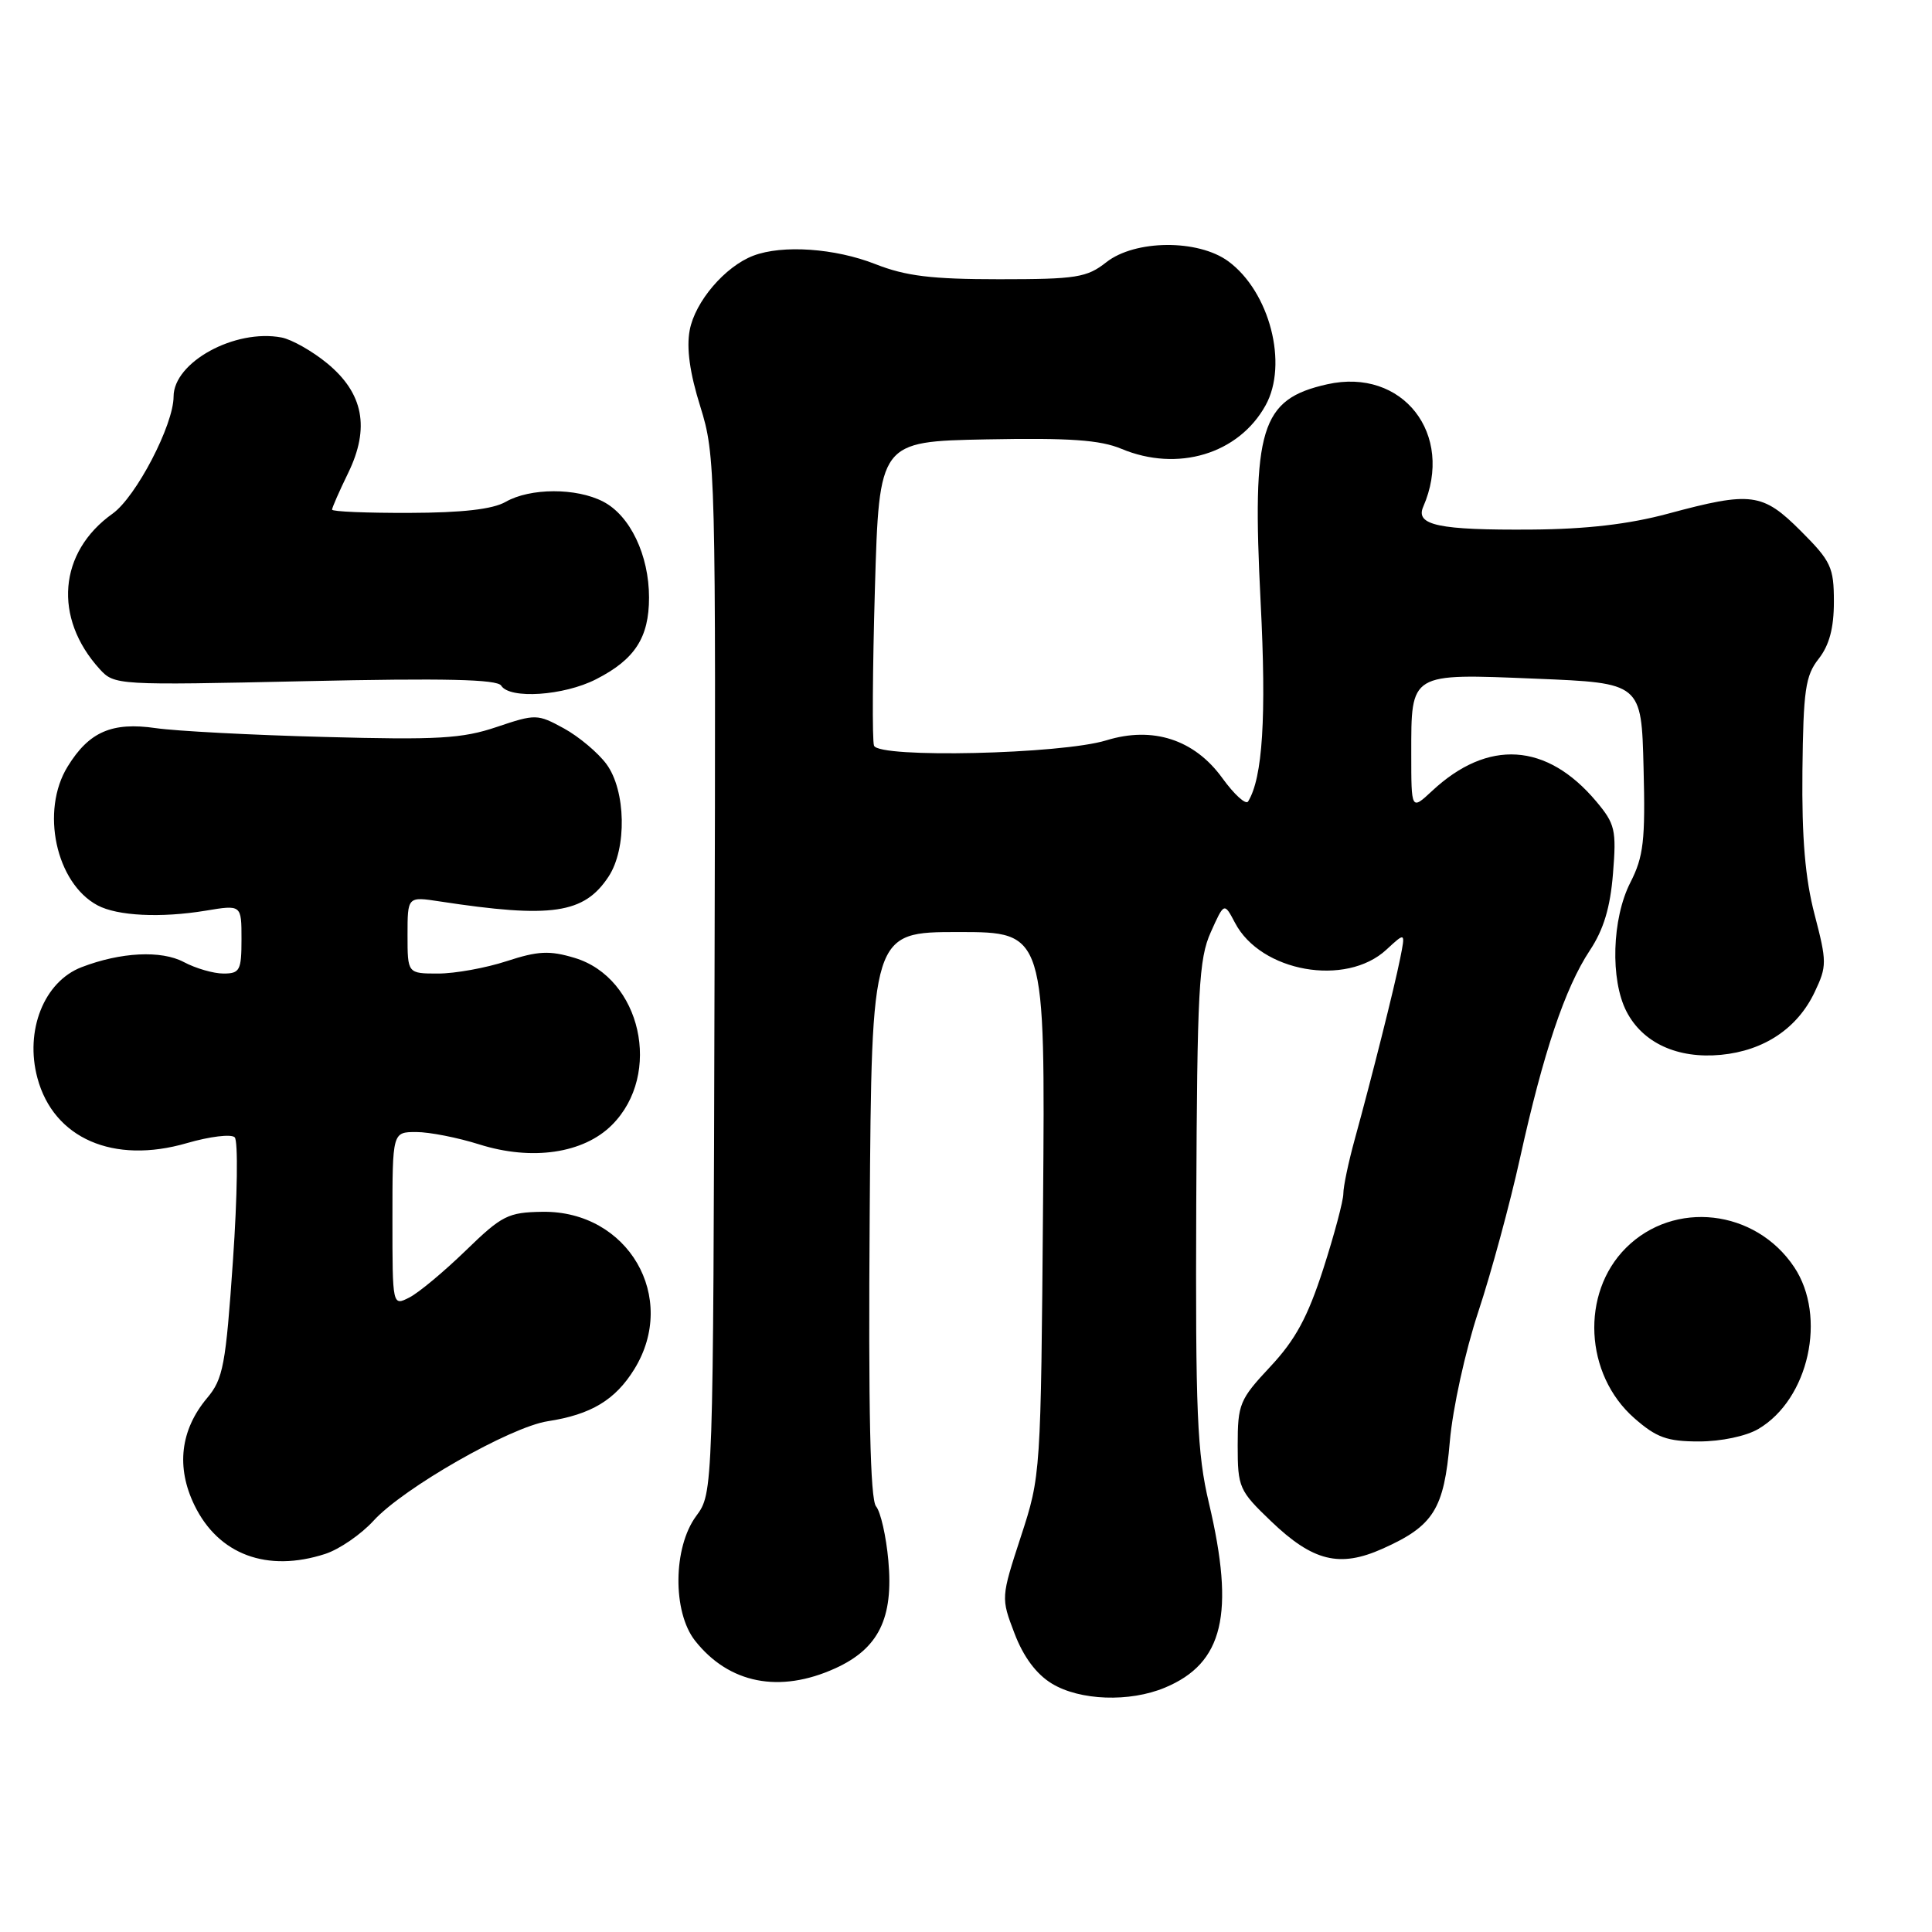 <?xml version="1.0" encoding="UTF-8" standalone="no"?>
<!DOCTYPE svg PUBLIC "-//W3C//DTD SVG 1.1//EN" "http://www.w3.org/Graphics/SVG/1.1/DTD/svg11.dtd" >
<svg xmlns="http://www.w3.org/2000/svg" xmlns:xlink="http://www.w3.org/1999/xlink" version="1.1" viewBox="0 0 256 256">
 <g >
 <path fill="currentColor"
d=" M 154.36 223.62 C 162.11 220.39 163.66 213.86 160.19 199.17 C 158.62 192.53 158.40 187.21 158.51 159.50 C 158.63 131.13 158.85 127.05 160.43 123.53 C 162.21 119.56 162.21 119.56 163.64 122.27 C 167.05 128.80 178.35 130.80 183.71 125.83 C 186.23 123.50 186.23 123.50 185.53 127.00 C 184.74 130.95 181.76 142.78 179.51 150.97 C 178.68 153.98 178.00 157.21 178.00 158.16 C 178.00 159.10 176.80 163.61 175.33 168.17 C 173.27 174.54 171.65 177.53 168.33 181.08 C 164.25 185.44 164.00 186.04 164.00 191.53 C 164.00 197.10 164.19 197.52 168.42 201.57 C 173.97 206.89 177.50 207.76 183.20 205.21 C 189.96 202.19 191.34 199.99 192.11 191.00 C 192.49 186.61 194.16 179.02 195.88 173.82 C 197.58 168.69 200.07 159.53 201.41 153.45 C 204.49 139.49 207.37 130.91 210.65 125.95 C 212.49 123.18 213.37 120.25 213.73 115.75 C 214.20 109.96 214.01 109.17 211.50 106.18 C 204.95 98.40 197.15 97.90 189.75 104.81 C 187.00 107.37 187.00 107.37 187.00 99.88 C 187.00 89.08 186.74 89.24 203.50 89.93 C 217.50 90.50 217.50 90.50 217.78 101.73 C 218.03 111.39 217.78 113.51 216.03 116.94 C 213.59 121.72 213.35 129.83 215.52 134.03 C 217.67 138.20 222.29 140.32 228.04 139.77 C 233.76 139.22 238.18 136.26 240.46 131.44 C 242.08 128.03 242.08 127.46 240.44 121.17 C 239.19 116.39 238.74 111.01 238.83 102.18 C 238.95 91.46 239.22 89.53 240.98 87.30 C 242.39 85.50 243.00 83.23 243.00 79.73 C 243.00 75.17 242.62 74.36 238.63 70.37 C 233.54 65.28 232.06 65.09 221.00 68.07 C 215.84 69.46 210.20 70.12 202.93 70.17 C 190.67 70.26 187.52 69.60 188.58 67.16 C 192.78 57.53 185.85 48.68 175.86 50.92 C 167.03 52.90 165.87 56.71 167.04 79.79 C 167.82 95.00 167.31 103.07 165.38 106.20 C 165.08 106.68 163.54 105.28 161.95 103.08 C 158.26 97.99 152.75 96.20 146.59 98.10 C 140.61 99.94 116.39 100.49 115.81 98.80 C 115.56 98.09 115.62 88.72 115.93 78.00 C 116.50 58.50 116.50 58.50 130.72 58.22 C 141.70 58.01 145.77 58.29 148.59 59.47 C 156.05 62.59 164.12 60.16 167.69 53.72 C 170.73 48.26 168.24 38.65 162.75 34.62 C 158.75 31.69 150.40 31.75 146.59 34.75 C 144.01 36.78 142.63 37.00 132.40 37.00 C 123.43 37.00 120.02 36.58 116.00 35.00 C 110.64 32.89 103.68 32.41 99.82 33.88 C 96.07 35.31 92.10 39.96 91.39 43.75 C 90.94 46.13 91.40 49.43 92.80 53.89 C 94.81 60.33 94.86 62.25 94.68 129.17 C 94.50 197.83 94.50 197.83 92.25 200.88 C 89.18 205.03 89.10 213.58 92.09 217.39 C 96.58 223.09 103.29 224.42 110.68 221.06 C 116.42 218.45 118.41 214.42 117.71 206.78 C 117.42 203.56 116.69 200.33 116.08 199.60 C 115.31 198.66 115.05 187.04 115.24 160.88 C 115.50 123.50 115.50 123.50 127.00 123.50 C 138.50 123.50 138.50 123.50 138.21 159.50 C 137.92 195.37 137.91 195.53 135.27 203.61 C 132.63 211.70 132.63 211.73 134.43 216.44 C 135.61 219.54 137.31 221.83 139.37 223.08 C 143.07 225.34 149.68 225.58 154.36 223.62 Z  M 43.10 205.90 C 44.97 205.29 47.85 203.31 49.50 201.50 C 53.43 197.18 67.60 189.09 72.58 188.32 C 78.31 187.44 81.52 185.51 84.04 181.44 C 89.93 171.91 83.22 160.41 71.88 160.57 C 67.31 160.64 66.51 161.05 61.71 165.71 C 58.84 168.49 55.49 171.29 54.25 171.92 C 52.00 173.07 52.00 173.07 52.00 161.54 C 52.00 150.00 52.00 150.00 55.16 150.00 C 56.90 150.00 60.66 150.74 63.51 151.64 C 70.49 153.84 77.32 152.84 81.09 149.06 C 87.81 142.34 84.95 129.56 76.12 126.92 C 72.82 125.93 71.29 126.00 67.13 127.36 C 64.38 128.26 60.30 129.00 58.06 129.00 C 54.00 129.00 54.00 129.00 54.00 123.89 C 54.00 118.79 54.00 118.79 58.25 119.44 C 73.10 121.71 77.40 121.08 80.64 116.15 C 83.09 112.43 82.94 104.75 80.36 101.25 C 79.25 99.74 76.71 97.61 74.73 96.52 C 71.21 94.60 70.98 94.59 65.81 96.33 C 61.26 97.87 58.00 98.06 43.00 97.65 C 33.38 97.40 23.31 96.87 20.64 96.48 C 14.84 95.64 11.80 96.96 8.97 101.56 C 5.34 107.42 7.40 117.01 12.92 119.96 C 15.56 121.37 21.30 121.65 27.25 120.67 C 32.00 119.88 32.00 119.88 32.00 124.44 C 32.00 128.58 31.78 129.00 29.61 129.00 C 28.30 129.00 25.94 128.32 24.36 127.48 C 21.37 125.89 15.99 126.16 10.80 128.16 C 5.84 130.07 3.26 136.55 4.96 142.85 C 7.11 150.85 15.03 154.30 24.76 151.47 C 27.79 150.59 30.64 150.24 31.10 150.70 C 31.56 151.16 31.46 158.49 30.87 166.99 C 29.91 180.93 29.57 182.72 27.44 185.25 C 23.90 189.47 23.31 194.41 25.77 199.46 C 28.95 206.00 35.40 208.40 43.10 205.90 Z  M 233.00 189.34 C 239.68 185.40 242.10 174.44 237.74 167.90 C 232.61 160.21 221.82 158.98 215.44 165.36 C 209.43 171.37 209.96 182.12 216.55 187.91 C 219.49 190.49 220.90 191.00 225.13 191.00 C 228.05 191.00 231.38 190.30 233.00 189.34 Z  M 78.97 90.01 C 84.12 87.39 86.00 84.49 86.00 79.18 C 86.00 73.56 83.49 68.30 79.91 66.46 C 76.36 64.62 70.25 64.64 67.00 66.50 C 65.29 67.48 61.25 67.94 54.25 67.96 C 48.61 67.98 44.00 67.79 44.00 67.53 C 44.00 67.27 44.96 65.08 46.14 62.66 C 49.04 56.69 48.16 52.10 43.35 48.14 C 41.38 46.52 38.66 44.98 37.31 44.72 C 31.13 43.54 23.00 47.99 23.00 52.55 C 23.00 56.30 18.03 65.84 14.92 68.06 C 7.75 73.16 7.03 81.86 13.21 88.66 C 15.16 90.79 15.48 90.81 40.44 90.26 C 58.92 89.85 65.89 90.01 66.41 90.85 C 67.53 92.67 74.71 92.19 78.97 90.01 Z "/>
</g>
</svg>